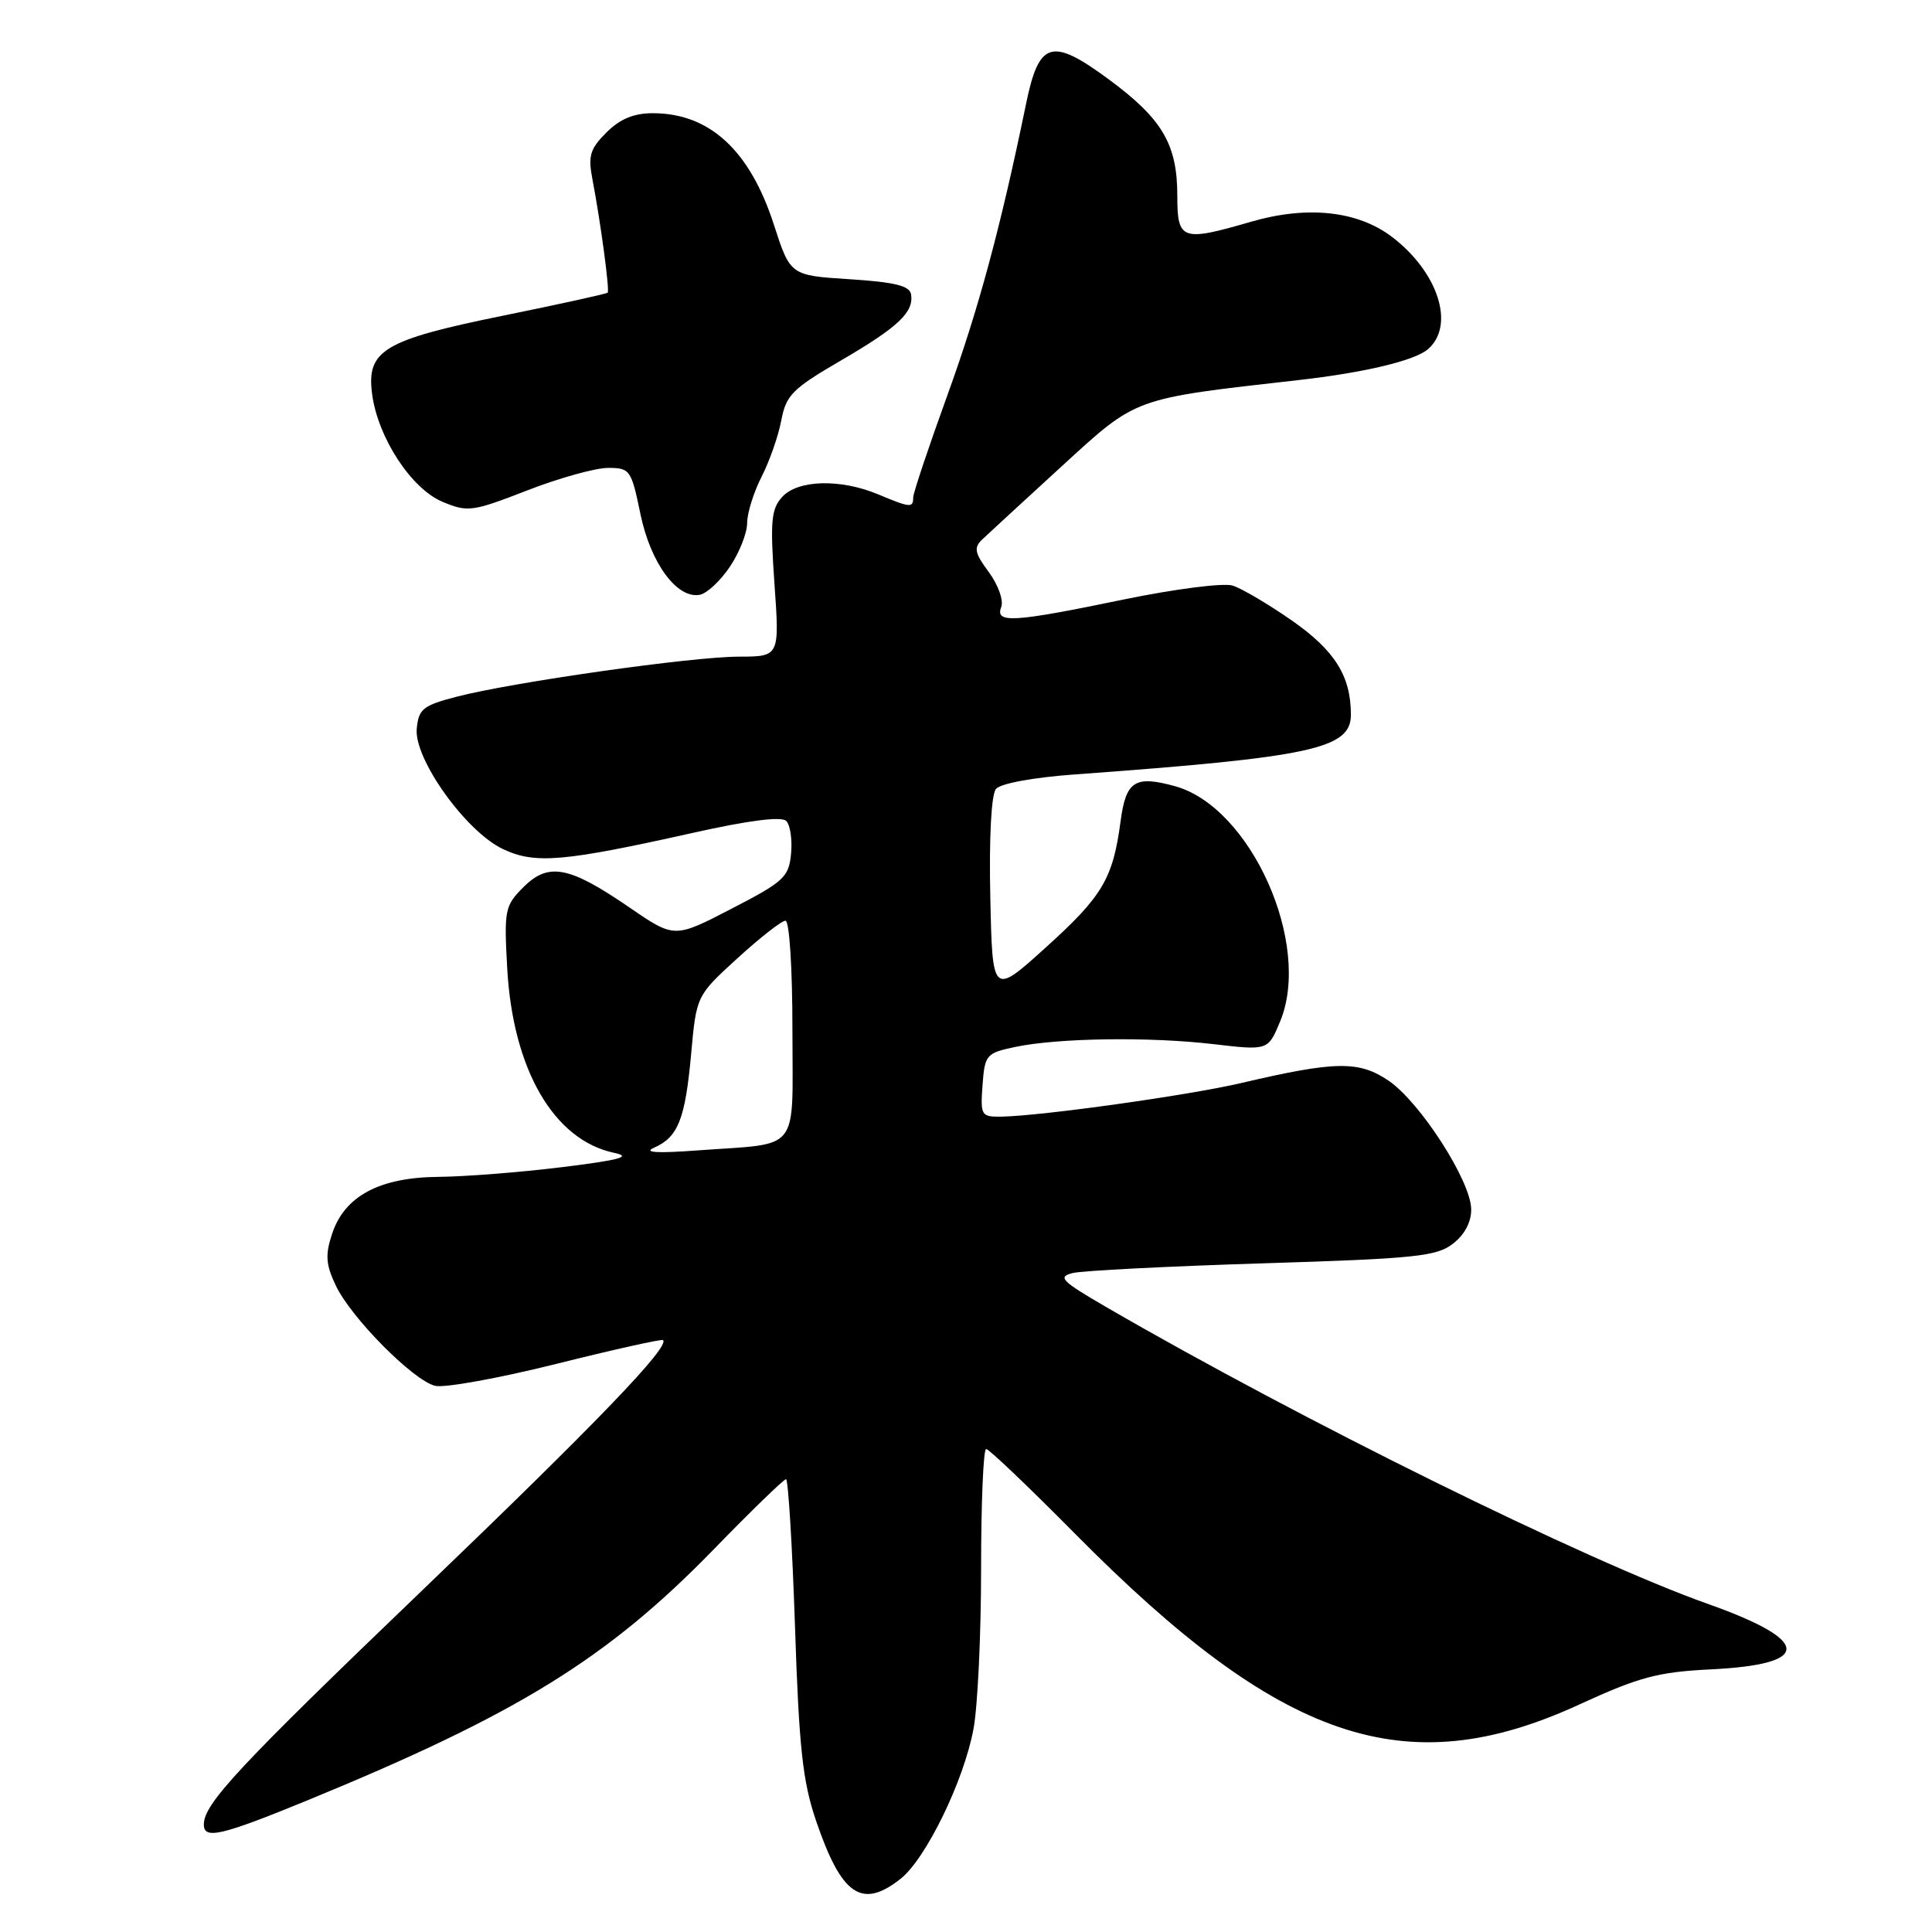 <?xml version="1.0" encoding="UTF-8" standalone="no"?>
<!DOCTYPE svg PUBLIC "-//W3C//DTD SVG 1.1//EN" "http://www.w3.org/Graphics/SVG/1.1/DTD/svg11.dtd" >
<svg xmlns="http://www.w3.org/2000/svg" xmlns:xlink="http://www.w3.org/1999/xlink" version="1.1" viewBox="0 0 256 256">
 <g >
 <path fill="currentColor"
d=" M 119.32 248.96 C 122.67 246.33 127.71 235.99 128.99 229.11 C 129.55 226.15 130.00 216.59 130.00 207.86 C 130.00 199.14 130.30 192.00 130.67 192.00 C 131.04 192.00 136.35 197.06 142.47 203.25 C 169.76 230.83 186.24 236.42 209.19 225.89 C 217.20 222.21 219.64 221.55 226.71 221.20 C 240.17 220.54 240.04 217.40 226.34 212.54 C 210.13 206.79 172.44 188.19 146.56 173.18 C 140.62 169.73 140.09 169.19 142.16 168.68 C 143.45 168.37 154.76 167.79 167.31 167.40 C 187.64 166.77 190.39 166.48 192.56 164.77 C 194.11 163.56 194.98 161.87 194.94 160.18 C 194.85 156.41 188.17 146.04 184.00 143.20 C 180.07 140.53 176.97 140.58 164.50 143.50 C 157.51 145.14 138.01 147.87 132.69 147.96 C 130.01 148.00 129.90 147.82 130.19 143.79 C 130.49 139.76 130.67 139.54 134.50 138.73 C 140.19 137.53 152.28 137.36 160.76 138.35 C 168.02 139.20 168.02 139.20 169.61 135.38 C 173.89 125.15 165.76 106.94 155.68 104.17 C 150.37 102.71 149.19 103.48 148.48 108.84 C 147.47 116.43 146.09 118.75 138.61 125.51 C 131.50 131.94 131.50 131.94 131.22 118.86 C 131.05 110.95 131.35 105.29 131.97 104.54 C 132.56 103.82 136.90 103.02 142.25 102.63 C 173.85 100.33 179.00 99.22 179.00 94.70 C 179.00 89.59 176.88 86.20 171.19 82.23 C 168.06 80.05 164.52 77.96 163.32 77.59 C 162.12 77.21 155.60 78.05 148.83 79.45 C 134.20 82.48 131.82 82.62 132.67 80.43 C 133.00 79.55 132.27 77.51 131.03 75.82 C 129.15 73.28 129.00 72.58 130.14 71.49 C 130.89 70.78 135.64 66.40 140.71 61.76 C 150.72 52.60 150.01 52.86 172.00 50.37 C 180.81 49.38 187.53 47.77 189.25 46.24 C 192.83 43.07 190.56 36.06 184.46 31.40 C 179.91 27.93 173.22 27.21 165.74 29.39 C 156.59 32.05 156.00 31.84 156.00 25.95 C 156.00 19.11 154.01 15.74 146.87 10.48 C 139.33 4.93 137.67 5.43 135.96 13.75 C 132.58 30.17 129.66 40.98 125.55 52.32 C 123.05 59.22 121.00 65.34 121.00 65.93 C 121.00 67.32 120.62 67.29 116.35 65.50 C 111.34 63.41 105.70 63.57 103.63 65.86 C 102.18 67.46 102.04 69.10 102.62 77.36 C 103.30 87.00 103.30 87.00 97.90 87.01 C 91.72 87.01 67.95 90.39 60.50 92.32 C 56.04 93.48 55.47 93.94 55.22 96.56 C 54.85 100.56 61.72 110.17 66.63 112.50 C 70.89 114.52 74.60 114.20 91.85 110.35 C 99.17 108.71 103.55 108.15 104.18 108.78 C 104.71 109.31 105.00 111.27 104.82 113.12 C 104.53 116.22 103.87 116.83 96.93 120.41 C 89.37 124.33 89.37 124.33 83.43 120.26 C 75.42 114.76 72.68 114.23 69.36 117.55 C 66.89 120.02 66.78 120.56 67.21 128.33 C 67.96 141.73 73.39 151.08 81.39 152.76 C 83.78 153.26 82.19 153.70 74.50 154.65 C 69.00 155.33 61.63 155.91 58.12 155.94 C 50.27 156.01 45.66 158.48 44.00 163.50 C 43.08 166.28 43.17 167.56 44.49 170.33 C 46.51 174.60 54.72 182.89 57.65 183.63 C 58.86 183.93 66.07 182.63 73.68 180.73 C 81.28 178.83 87.66 177.41 87.85 177.57 C 88.83 178.39 79.09 188.52 56.01 210.67 C 31.54 234.15 27.02 239.00 27.01 241.75 C 27.00 243.78 29.31 243.24 40.70 238.57 C 68.61 227.11 80.47 219.79 94.56 205.31 C 99.54 200.19 103.86 196.00 104.15 196.00 C 104.44 196.00 104.98 204.77 105.34 215.48 C 105.87 231.57 106.36 236.05 108.12 241.23 C 111.50 251.16 114.18 253.01 119.32 248.96 Z  M 96.71 75.10 C 97.97 73.23 99.00 70.63 99.00 69.31 C 99.00 68.00 99.86 65.23 100.92 63.16 C 101.97 61.10 103.15 57.73 103.53 55.68 C 104.16 52.36 105.01 51.50 111.37 47.80 C 119.01 43.35 121.11 41.38 120.72 39.00 C 120.54 37.87 118.56 37.38 112.60 37.00 C 104.72 36.50 104.72 36.50 102.54 29.76 C 99.36 19.92 94.02 15.00 86.50 15.00 C 83.98 15.00 82.15 15.76 80.35 17.56 C 78.17 19.74 77.90 20.65 78.51 23.81 C 79.58 29.41 80.80 38.46 80.52 38.78 C 80.39 38.93 74.17 40.30 66.70 41.82 C 50.82 45.05 48.53 46.42 49.31 52.24 C 50.08 58.01 54.50 64.76 58.63 66.49 C 61.98 67.89 62.58 67.81 69.84 64.99 C 74.05 63.35 78.87 62.01 80.55 62.00 C 83.48 62.00 83.65 62.24 84.86 68.11 C 86.21 74.63 89.71 79.39 92.74 78.81 C 93.67 78.63 95.46 76.96 96.71 75.10 Z  M 86.68 152.07 C 89.85 150.68 90.80 148.28 91.58 139.64 C 92.28 131.94 92.28 131.94 97.72 126.97 C 100.71 124.24 103.57 122.00 104.08 122.00 C 104.60 122.00 105.00 128.30 105.00 136.39 C 105.00 153.02 106.24 151.42 92.50 152.43 C 87.02 152.84 85.19 152.72 86.68 152.07 Z "/>
</g>
</svg>